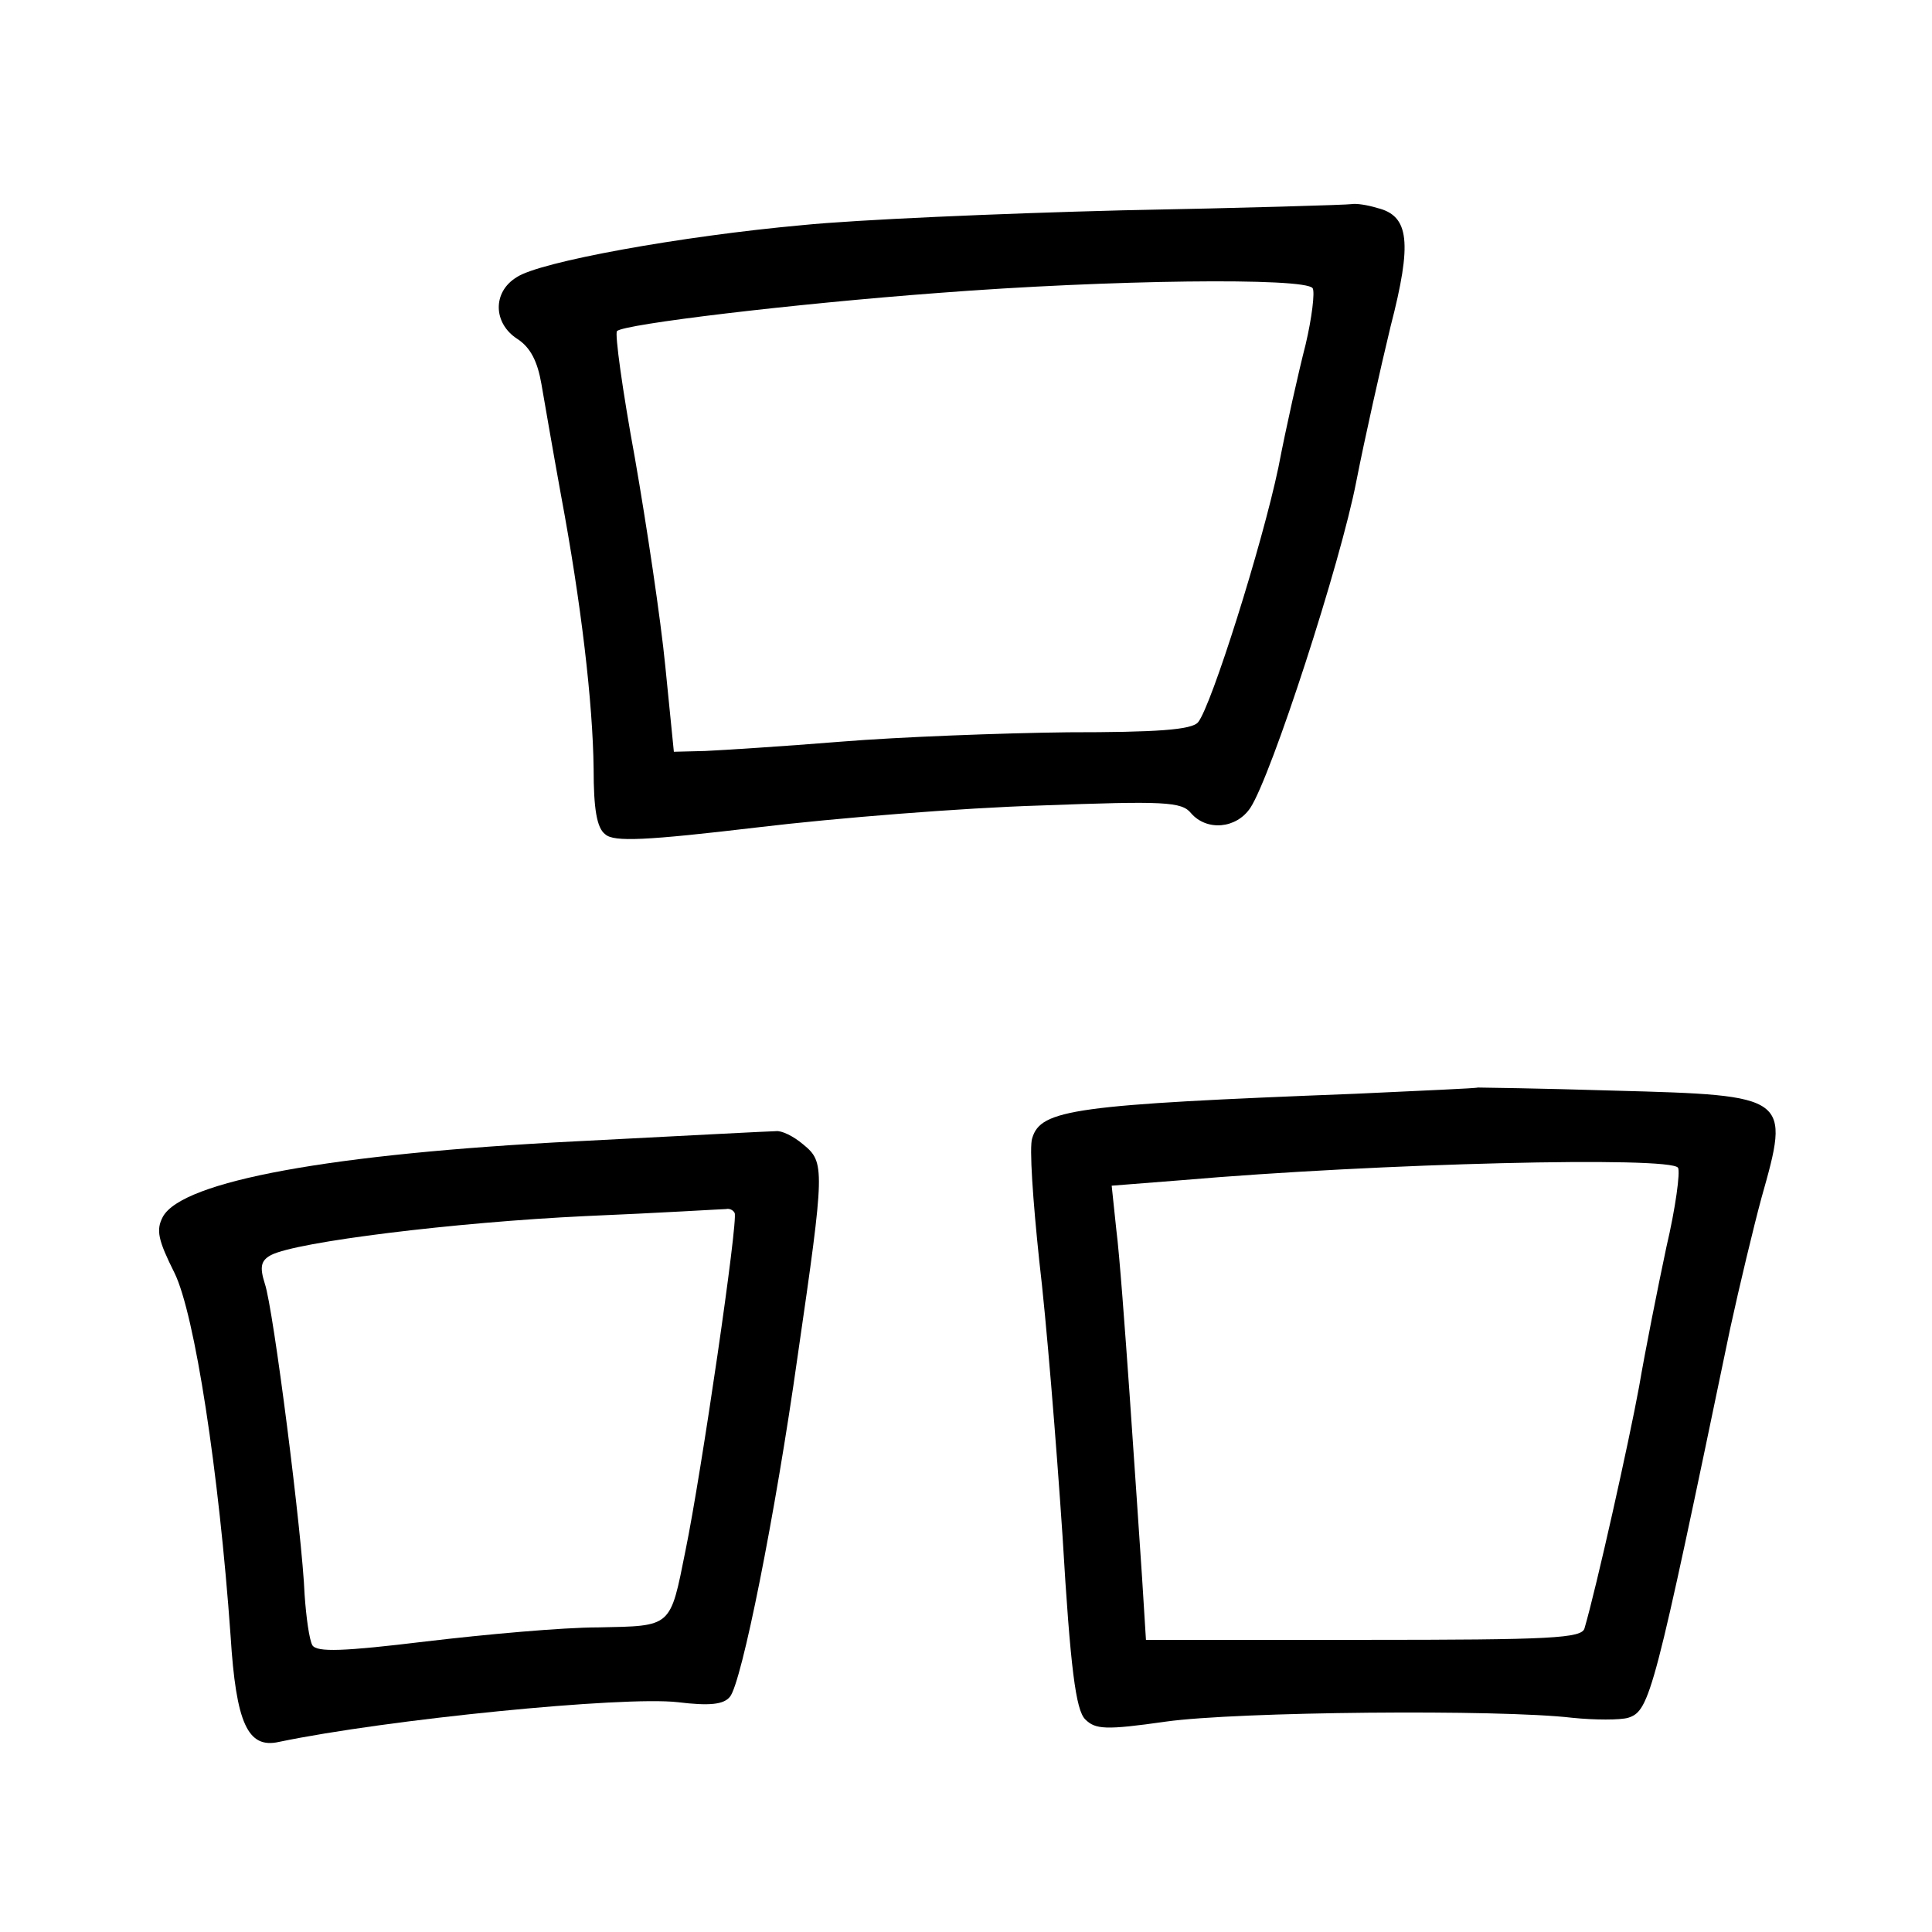 <?xml version="1.0" standalone="no"?>
<!DOCTYPE svg PUBLIC "-//W3C//DTD SVG 20010904//EN"
 "http://www.w3.org/TR/2001/REC-SVG-20010904/DTD/svg10.dtd">
<svg version="1.0" xmlns="http://www.w3.org/2000/svg"
 width="248pt" height="248pt" viewBox="0 0 248 248"
 preserveAspectRatio="xMidYMid meet">
<g transform="translate(0,248) scale(0.1,-0.1)"
fill="#000000" stroke="none">
<path d="M1440 2210 c-157 -4 -341 -12 -410 -19 -155 -14 -338 -47 -367 -67
-31 -19 -30 -59 1 -79 17 -11 26 -29 31 -58 4 -23 15 -87 25 -142 26 -139 41
-267 42 -352 0 -51 4 -76 15 -84 11 -10 52 -8 196 9 100 12 263 25 362 28 160
6 182 5 194 -10 20 -23 58 -20 76 7 27 41 116 315 136 419 11 56 31 145 44
199 28 108 24 142 -17 152 -13 4 -27 6 -33 5 -5 -1 -138 -5 -295 -8z m245
-100 c3 -5 -1 -38 -9 -72 -9 -35 -25 -106 -35 -158 -21 -100 -86 -306 -103
-327 -8 -10 -54 -13 -167 -13 -86 -1 -217 -6 -291 -12 -74 -6 -153 -11 -175
-12 l-40 -1 -11 110 c-6 61 -24 181 -39 267 -16 87 -26 160 -23 163 9 9 226
35 413 49 220 17 471 20 480 6z"/>
<path d="M1897 1084 c-1 -1 -72 -4 -157 -8 -361 -14 -404 -20 -415 -57 -4 -11
1 -81 9 -157 9 -75 22 -235 30 -355 10 -169 17 -222 29 -234 13 -13 26 -14
103 -3 92 13 429 16 522 5 29 -3 62 -3 72 0 28 9 33 29 131 500 12 55 30 130
40 167 37 131 37 132 -188 138 -96 3 -175 4 -176 4z m257 -103 c3 -5 -3 -51
-15 -102 -11 -52 -27 -132 -35 -179 -13 -71 -55 -259 -70 -310 -3 -13 -43 -15
-283 -15 l-280 0 -5 80 c-3 44 -10 150 -16 235 -6 85 -13 180 -17 211 l-6 57
89 7 c255 22 629 31 638 16z"/>
<path d="M740 1015 c-315 -16 -506 -51 -531 -97 -9 -17 -6 -30 15 -72 26 -53
57 -255 72 -466 7 -112 22 -145 62 -136 139 29 442 59 512 51 41 -5 59 -3 67
7 15 18 58 232 87 438 35 241 35 248 7 271 -13 11 -28 18 -35 17 -6 0 -121 -6
-256 -13z m203 -92 c5 -8 -43 -336 -63 -433 -20 -100 -17 -97 -112 -99 -46 0
-145 -9 -221 -18 -107 -13 -140 -14 -146 -5 -4 7 -8 36 -10 65 -3 76 -40 367
-51 399 -7 22 -5 30 8 37 33 17 235 42 404 50 95 4 176 9 180 9 4 1 9 -1 11
-5z"/>
</g>
</svg>
